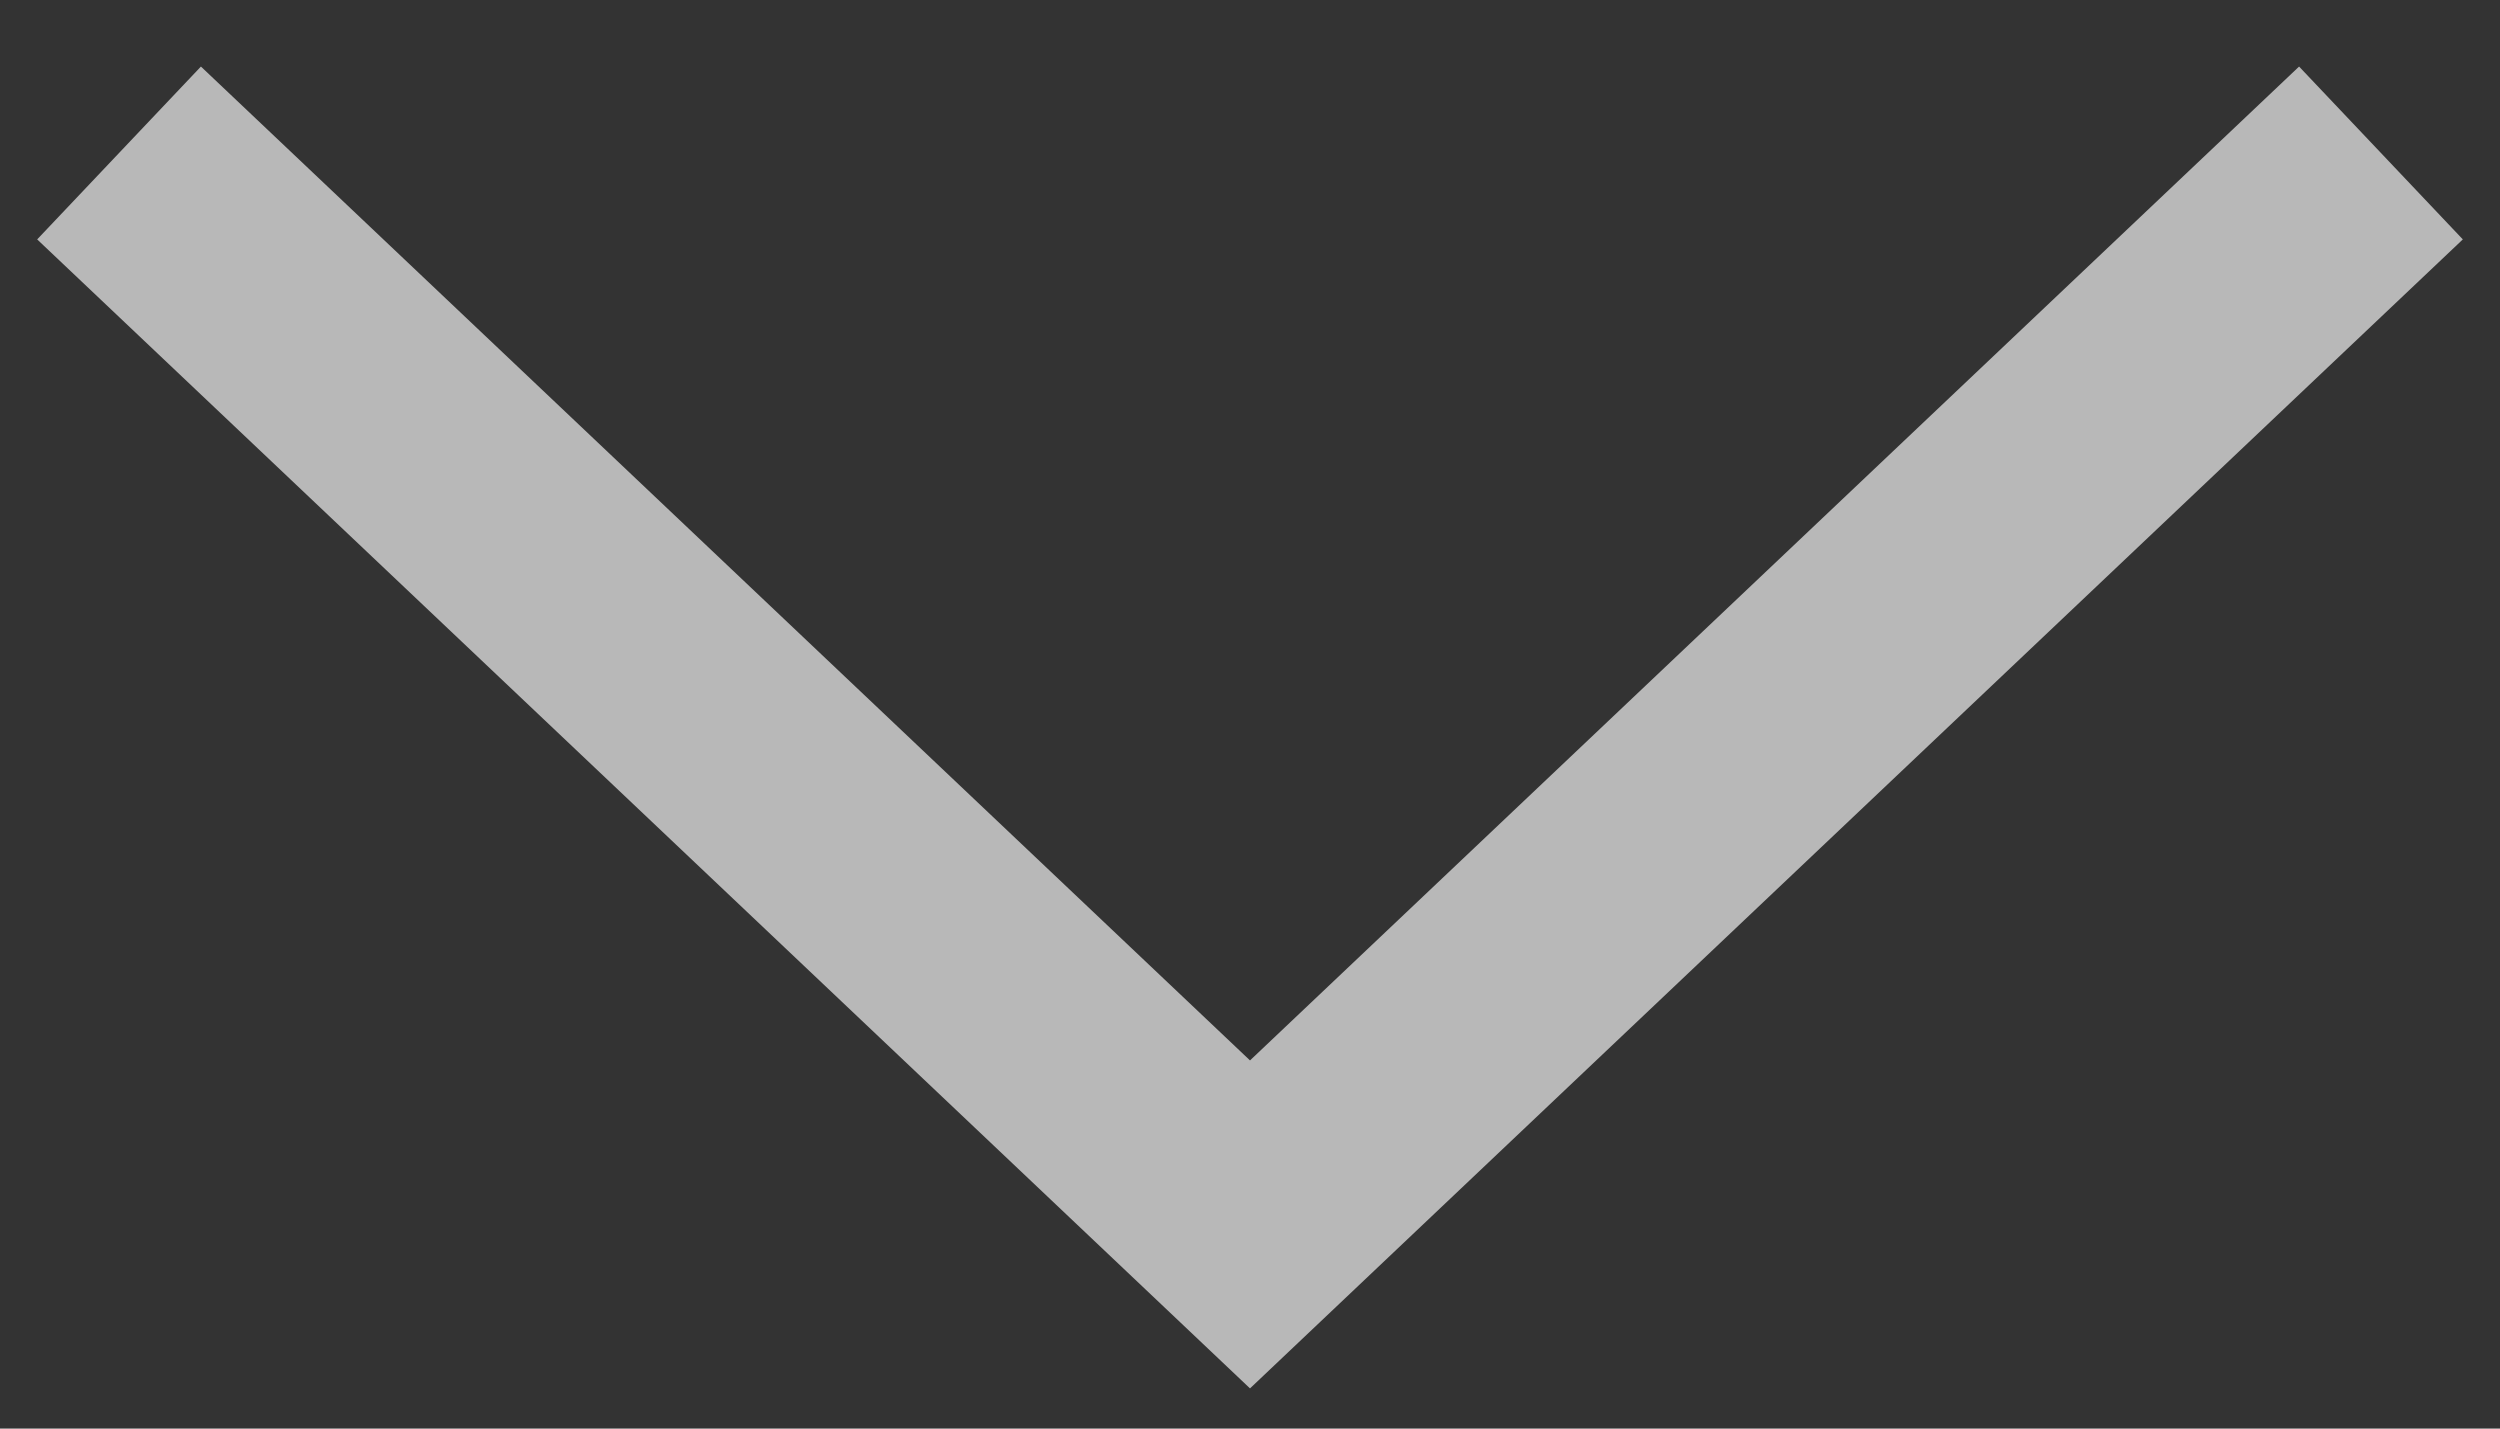 <svg width="21" height="12" viewBox="0 0 21 12" fill="none" xmlns="http://www.w3.org/2000/svg">
<rect x="0" y="0" width="21" height="12" fill="#333333" stroke="none"/>
<path d="M20 1.285L10.5 10.285L1 1.285" stroke="white" stroke-opacity="0.65" stroke-width="2"/>
</svg>
